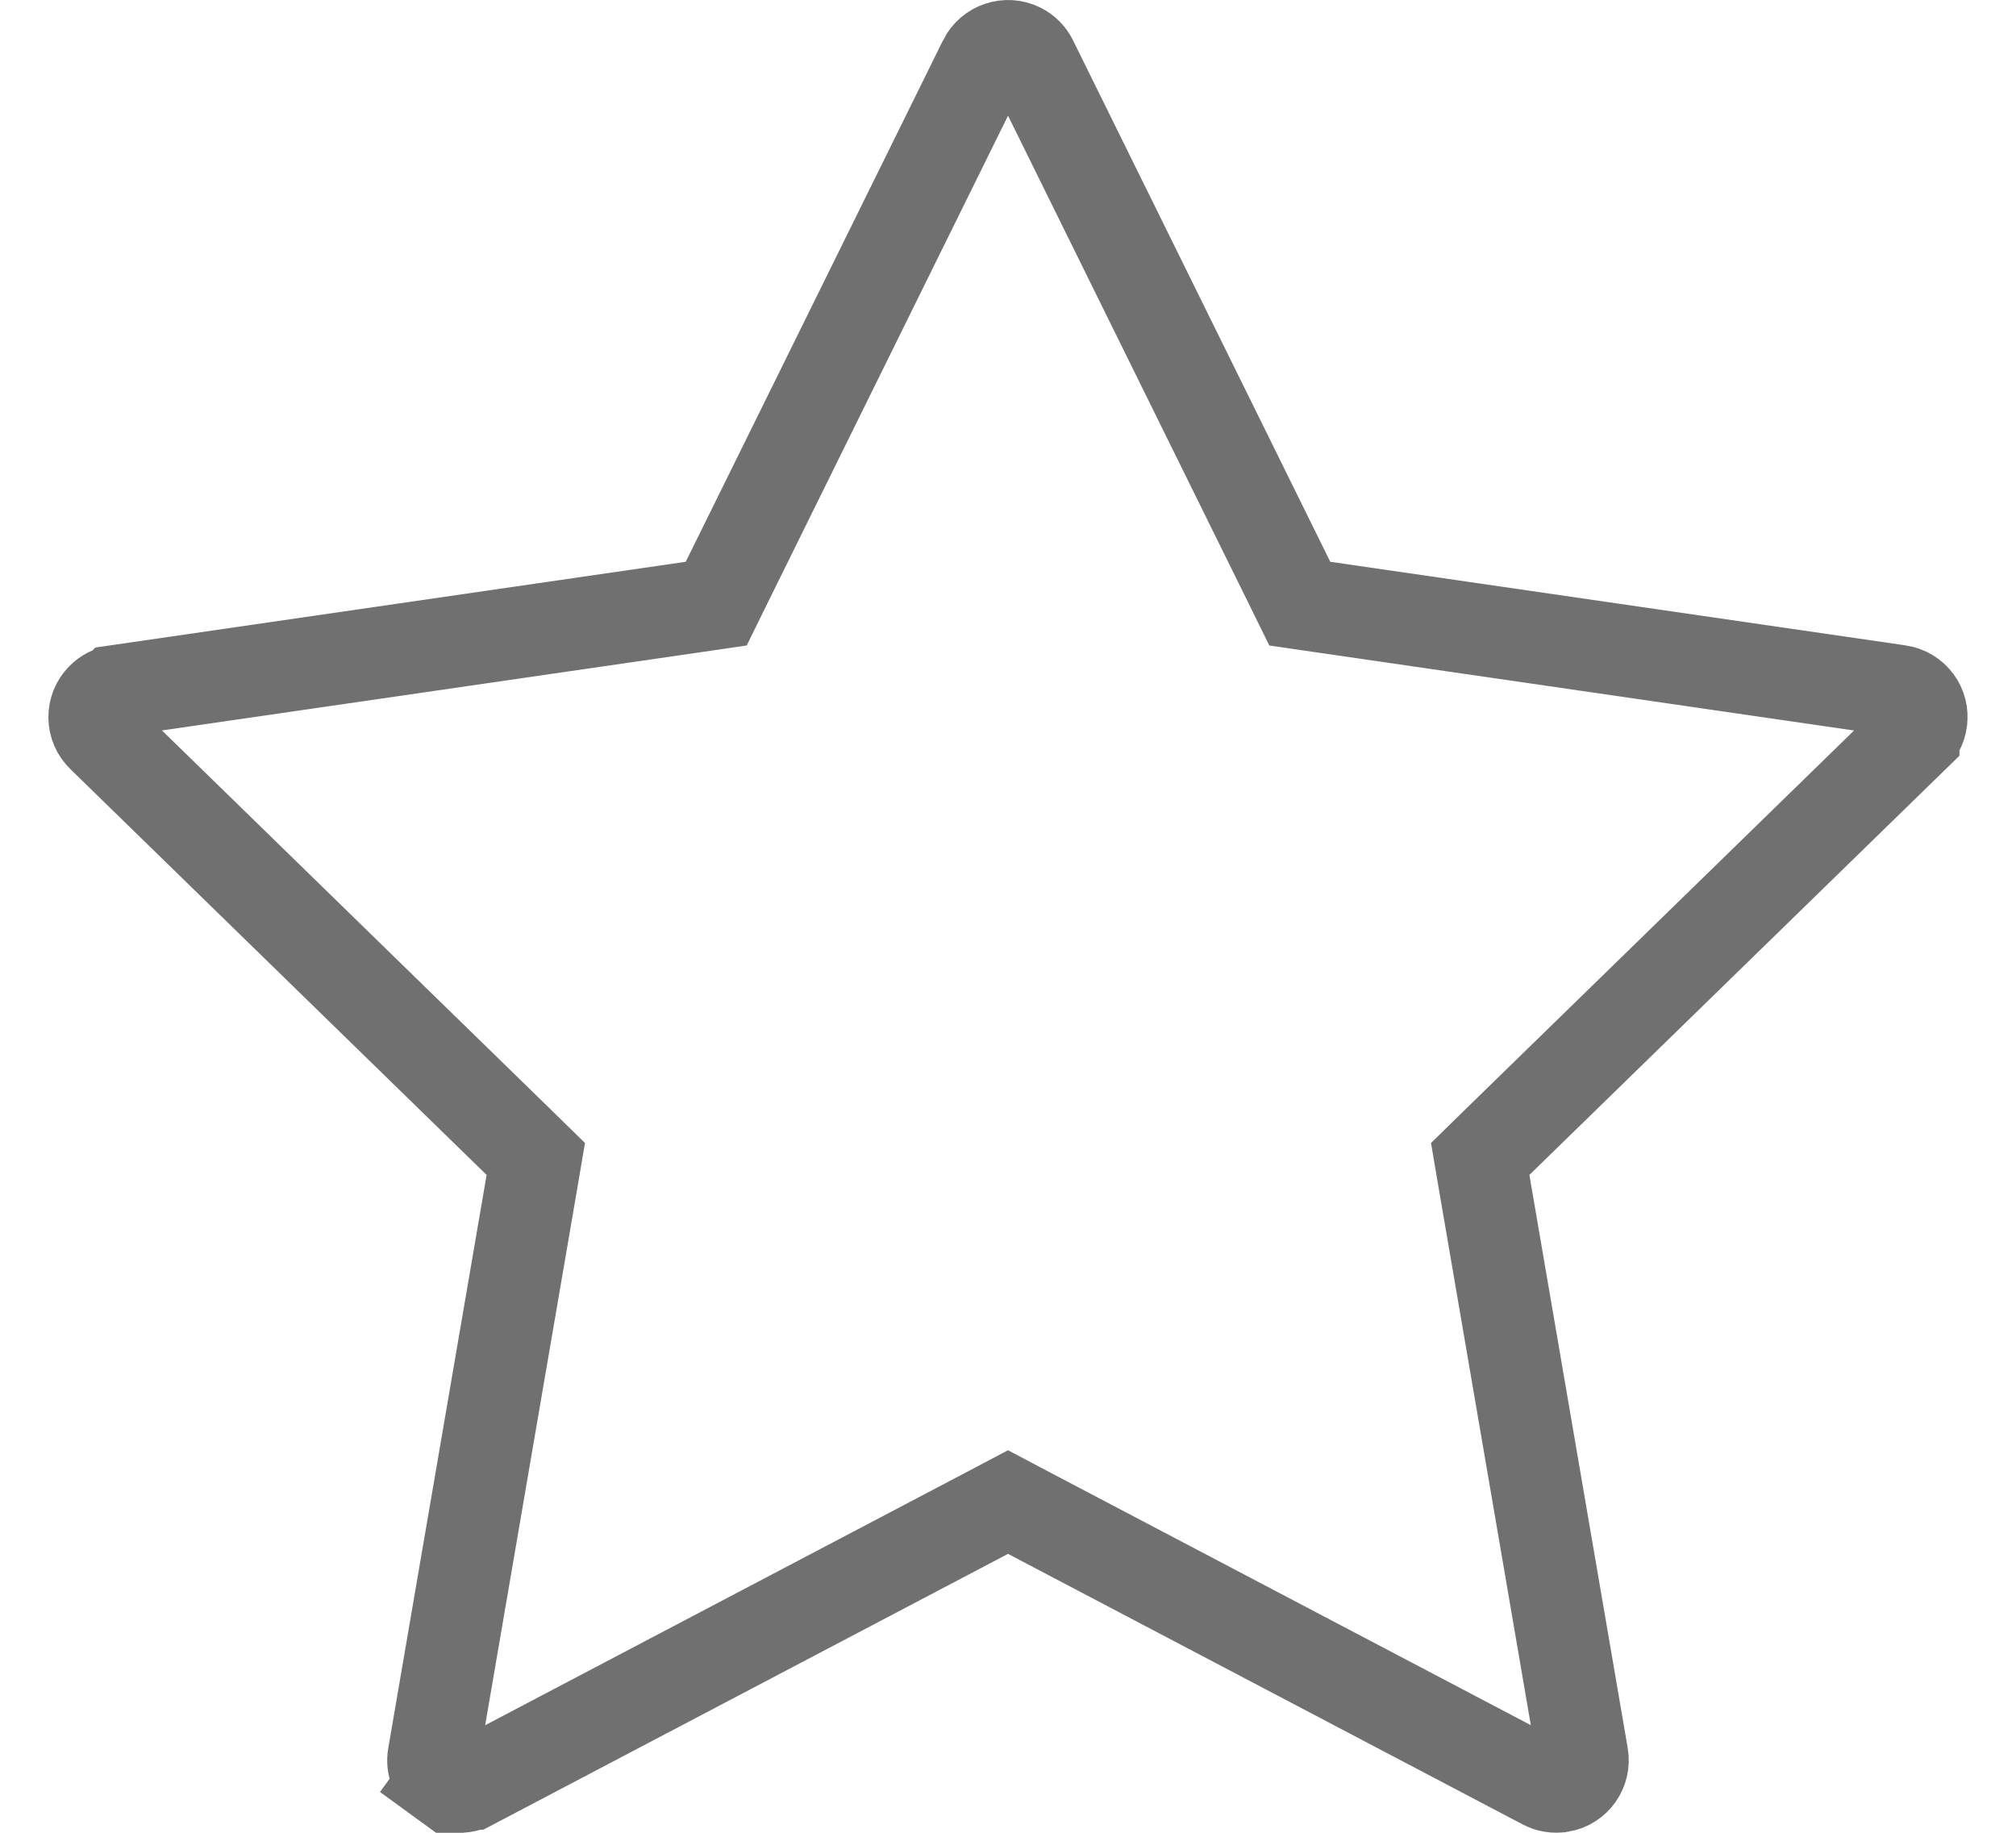 <svg width="22" height="20" viewBox="0 0 22 20" fill="none" xmlns="http://www.w3.org/2000/svg">
<path opacity="0.75" d="M4.551 19.849L4.845 19.445C4.801 19.413 4.767 19.369 4.747 19.319C4.726 19.269 4.72 19.214 4.73 19.16L4.73 19.16L5.803 12.906L5.847 12.647L5.659 12.463L1.117 8.035L1.117 8.035C1.061 7.981 1.029 7.907 1.028 7.829C1.027 7.752 1.057 7.677 1.111 7.622C1.156 7.576 1.214 7.546 1.276 7.538L1.277 7.537L7.556 6.625L7.816 6.587L7.932 6.351L10.738 0.664C10.738 0.663 10.738 0.663 10.738 0.663C10.811 0.517 10.988 0.46 11.13 0.53L11.13 0.53C11.187 0.558 11.233 0.604 11.261 0.661L11.261 0.661L14.068 6.351L14.184 6.587L14.444 6.625L20.721 7.537C20.722 7.537 20.722 7.537 20.722 7.537C20.886 7.562 20.992 7.711 20.968 7.864L20.968 7.864L20.968 7.869C20.959 7.931 20.929 7.99 20.883 8.035C20.883 8.035 20.883 8.035 20.883 8.036L16.341 12.463L16.153 12.647L16.197 12.906L17.27 19.16L17.27 19.16C17.297 19.317 17.192 19.468 17.033 19.495L17.032 19.495C16.969 19.506 16.904 19.495 16.851 19.467L16.849 19.466L11.233 16.514L11 16.391L10.767 16.514L5.152 19.466L5.151 19.466C5.103 19.492 5.049 19.503 4.995 19.499C4.941 19.495 4.889 19.477 4.845 19.445L4.551 19.849Z" stroke="#404040"/>
</svg>
